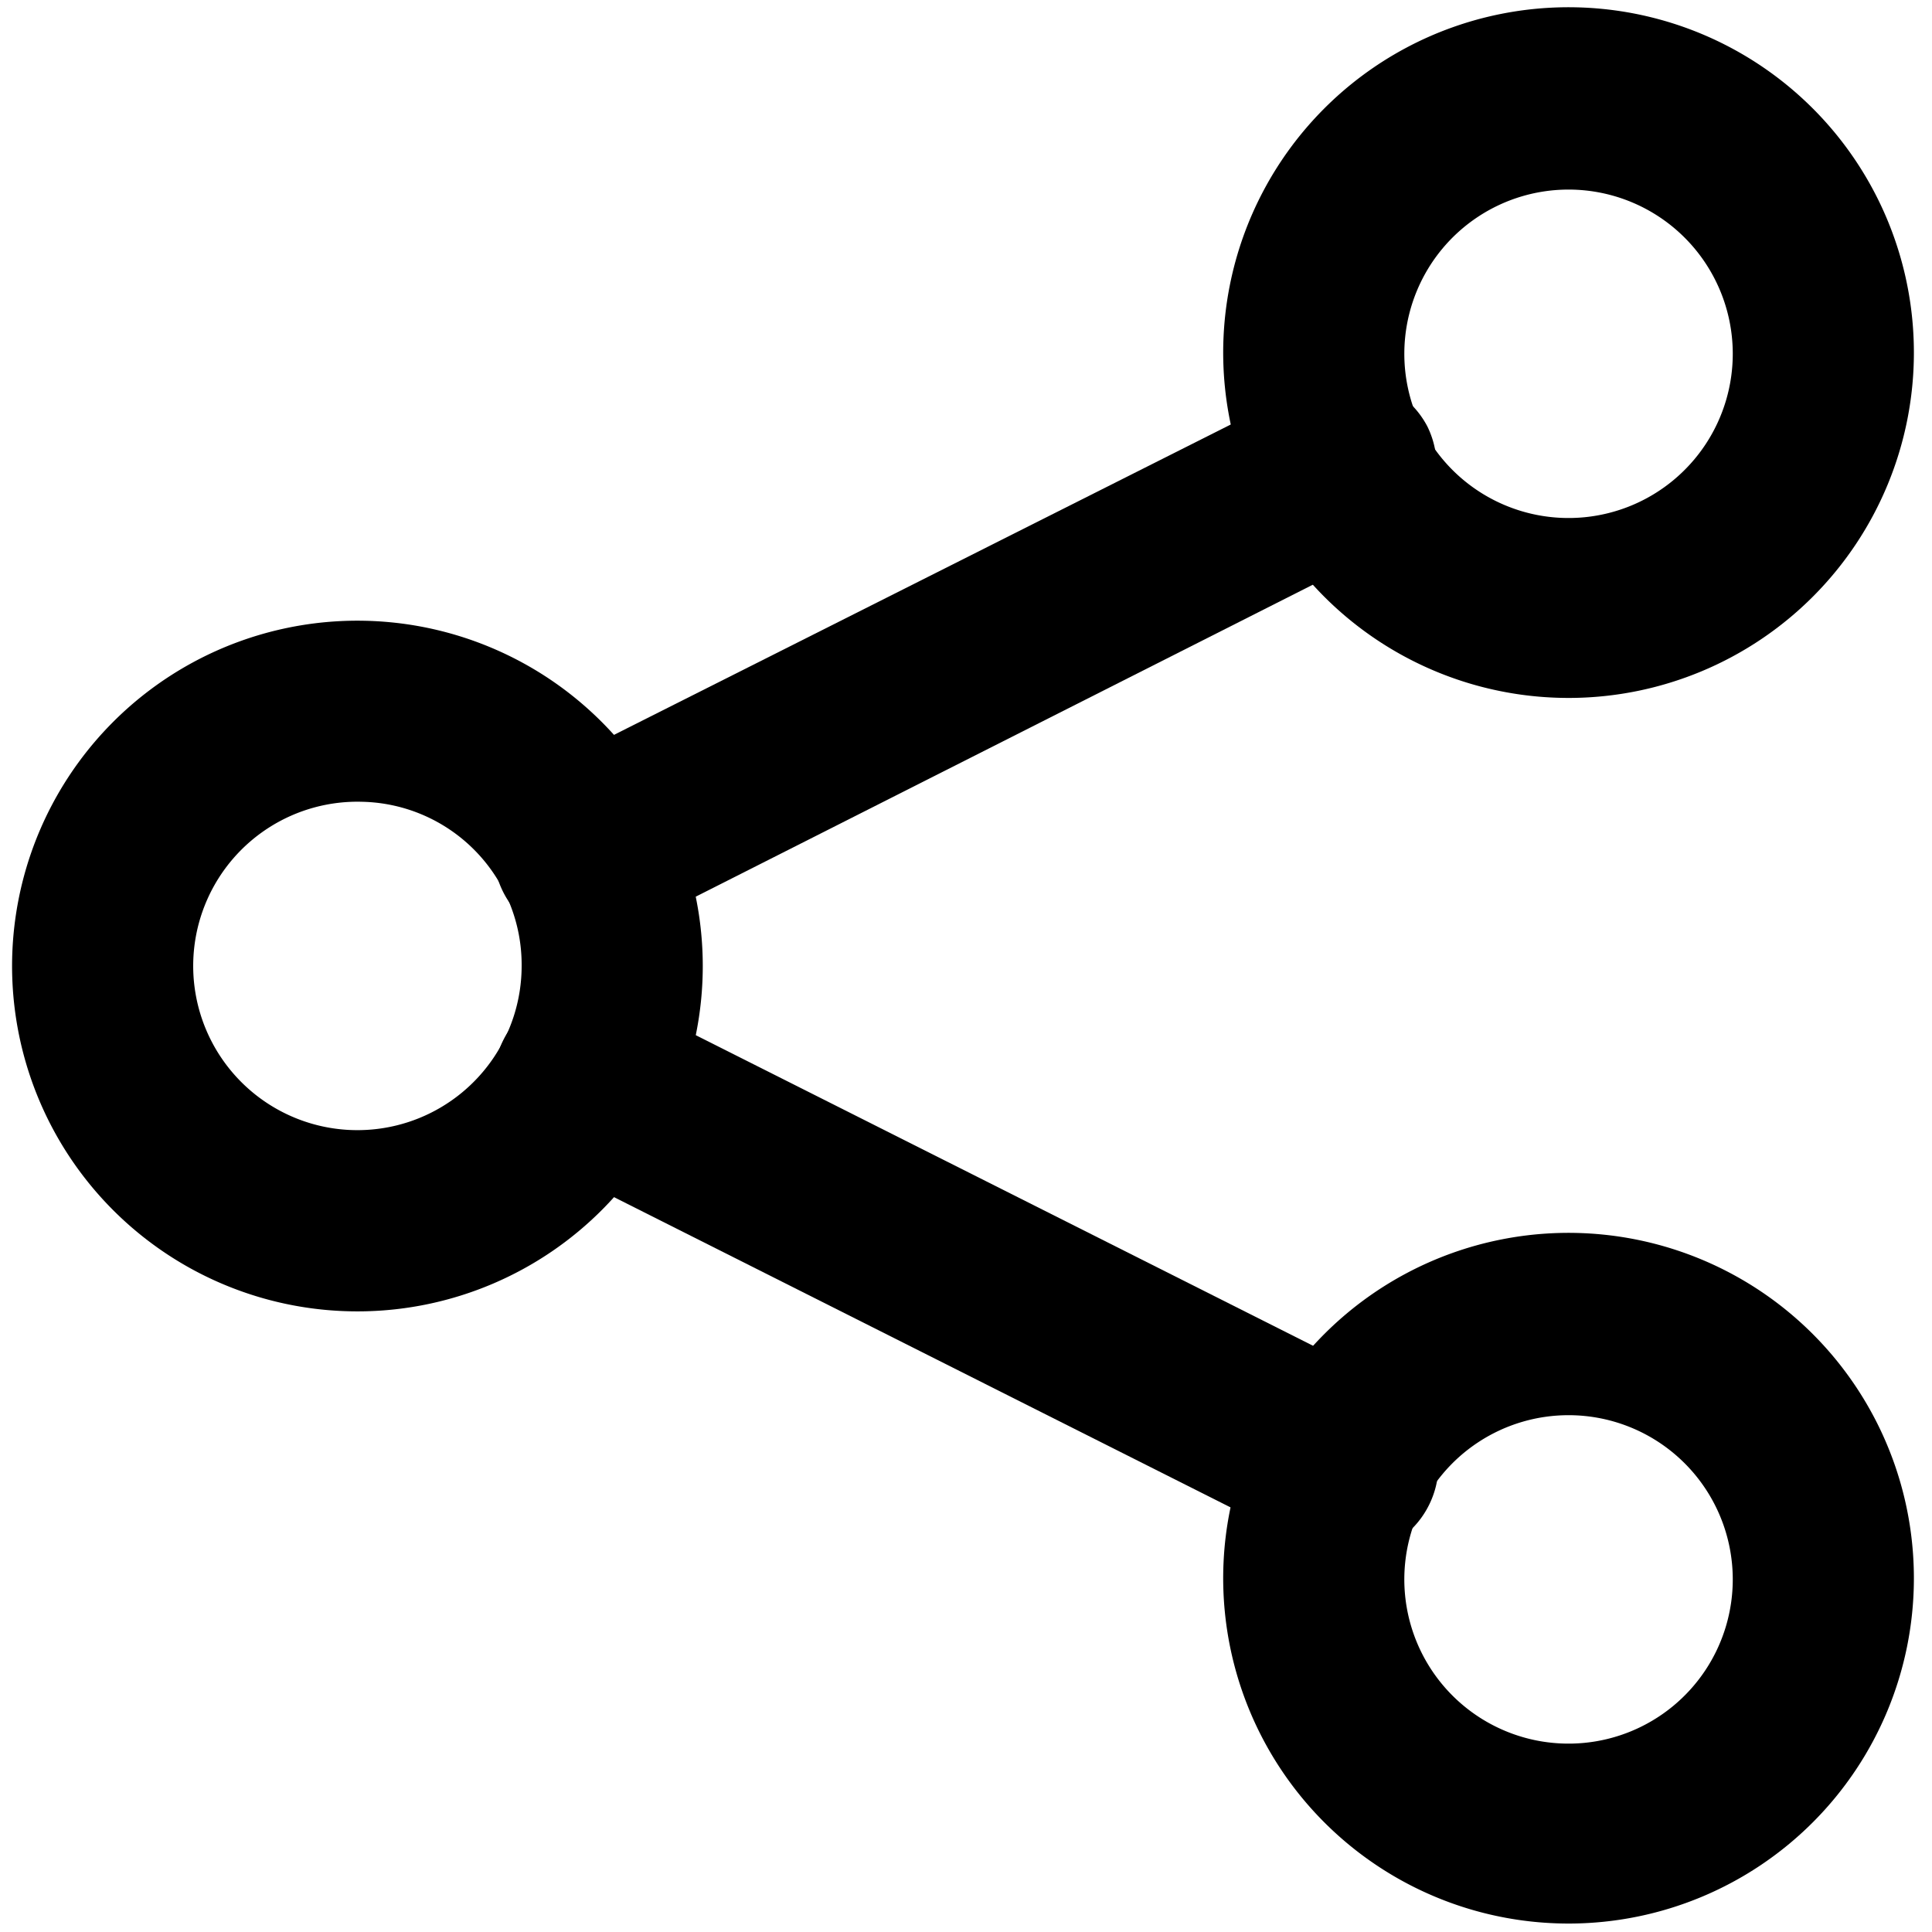 <svg xmlns="http://www.w3.org/2000/svg" viewBox="0 0 16 16">
  <title>beta</title>
  <path d="M13,5.78a2.86,2.86,0,1,1,2.85-2.86A2.86,2.86,0,0,1,13,5.78Zm0-4.21a1.36,1.36,0,1,0,1.35,1.35A1.36,1.36,0,0,0,13,1.57Z"/>
  <path d="M3,10.86A2.86,2.86,0,1,1,5.82,8,2.86,2.86,0,0,1,3,10.86ZM3,6.64A1.36,1.36,0,1,0,4.32,8,1.35,1.35,0,0,0,3,6.64Z"/>
  <path d="M13,15.93a2.86,2.86,0,1,1,2.85-2.85A2.86,2.86,0,0,1,13,15.93Zm0-4.21a1.36,1.36,0,1,0,1.35,1.36A1.36,1.36,0,0,0,13,11.72Z"/>
  <path d="M11.16,12.88a.81.81,0,0,1-.34-.08L4.5,9.62a.75.75,0,0,1,.68-1.34l6.32,3.18a.75.75,0,0,1-.34,1.42Z"/>
  <path d="M4.84,7.8A.75.75,0,0,1,4.5,6.38L10.82,3.2a.76.76,0,0,1,1,.33.75.75,0,0,1-.33,1L5.18,7.72A.71.71,0,0,1,4.84,7.8Z"/>
</svg>
